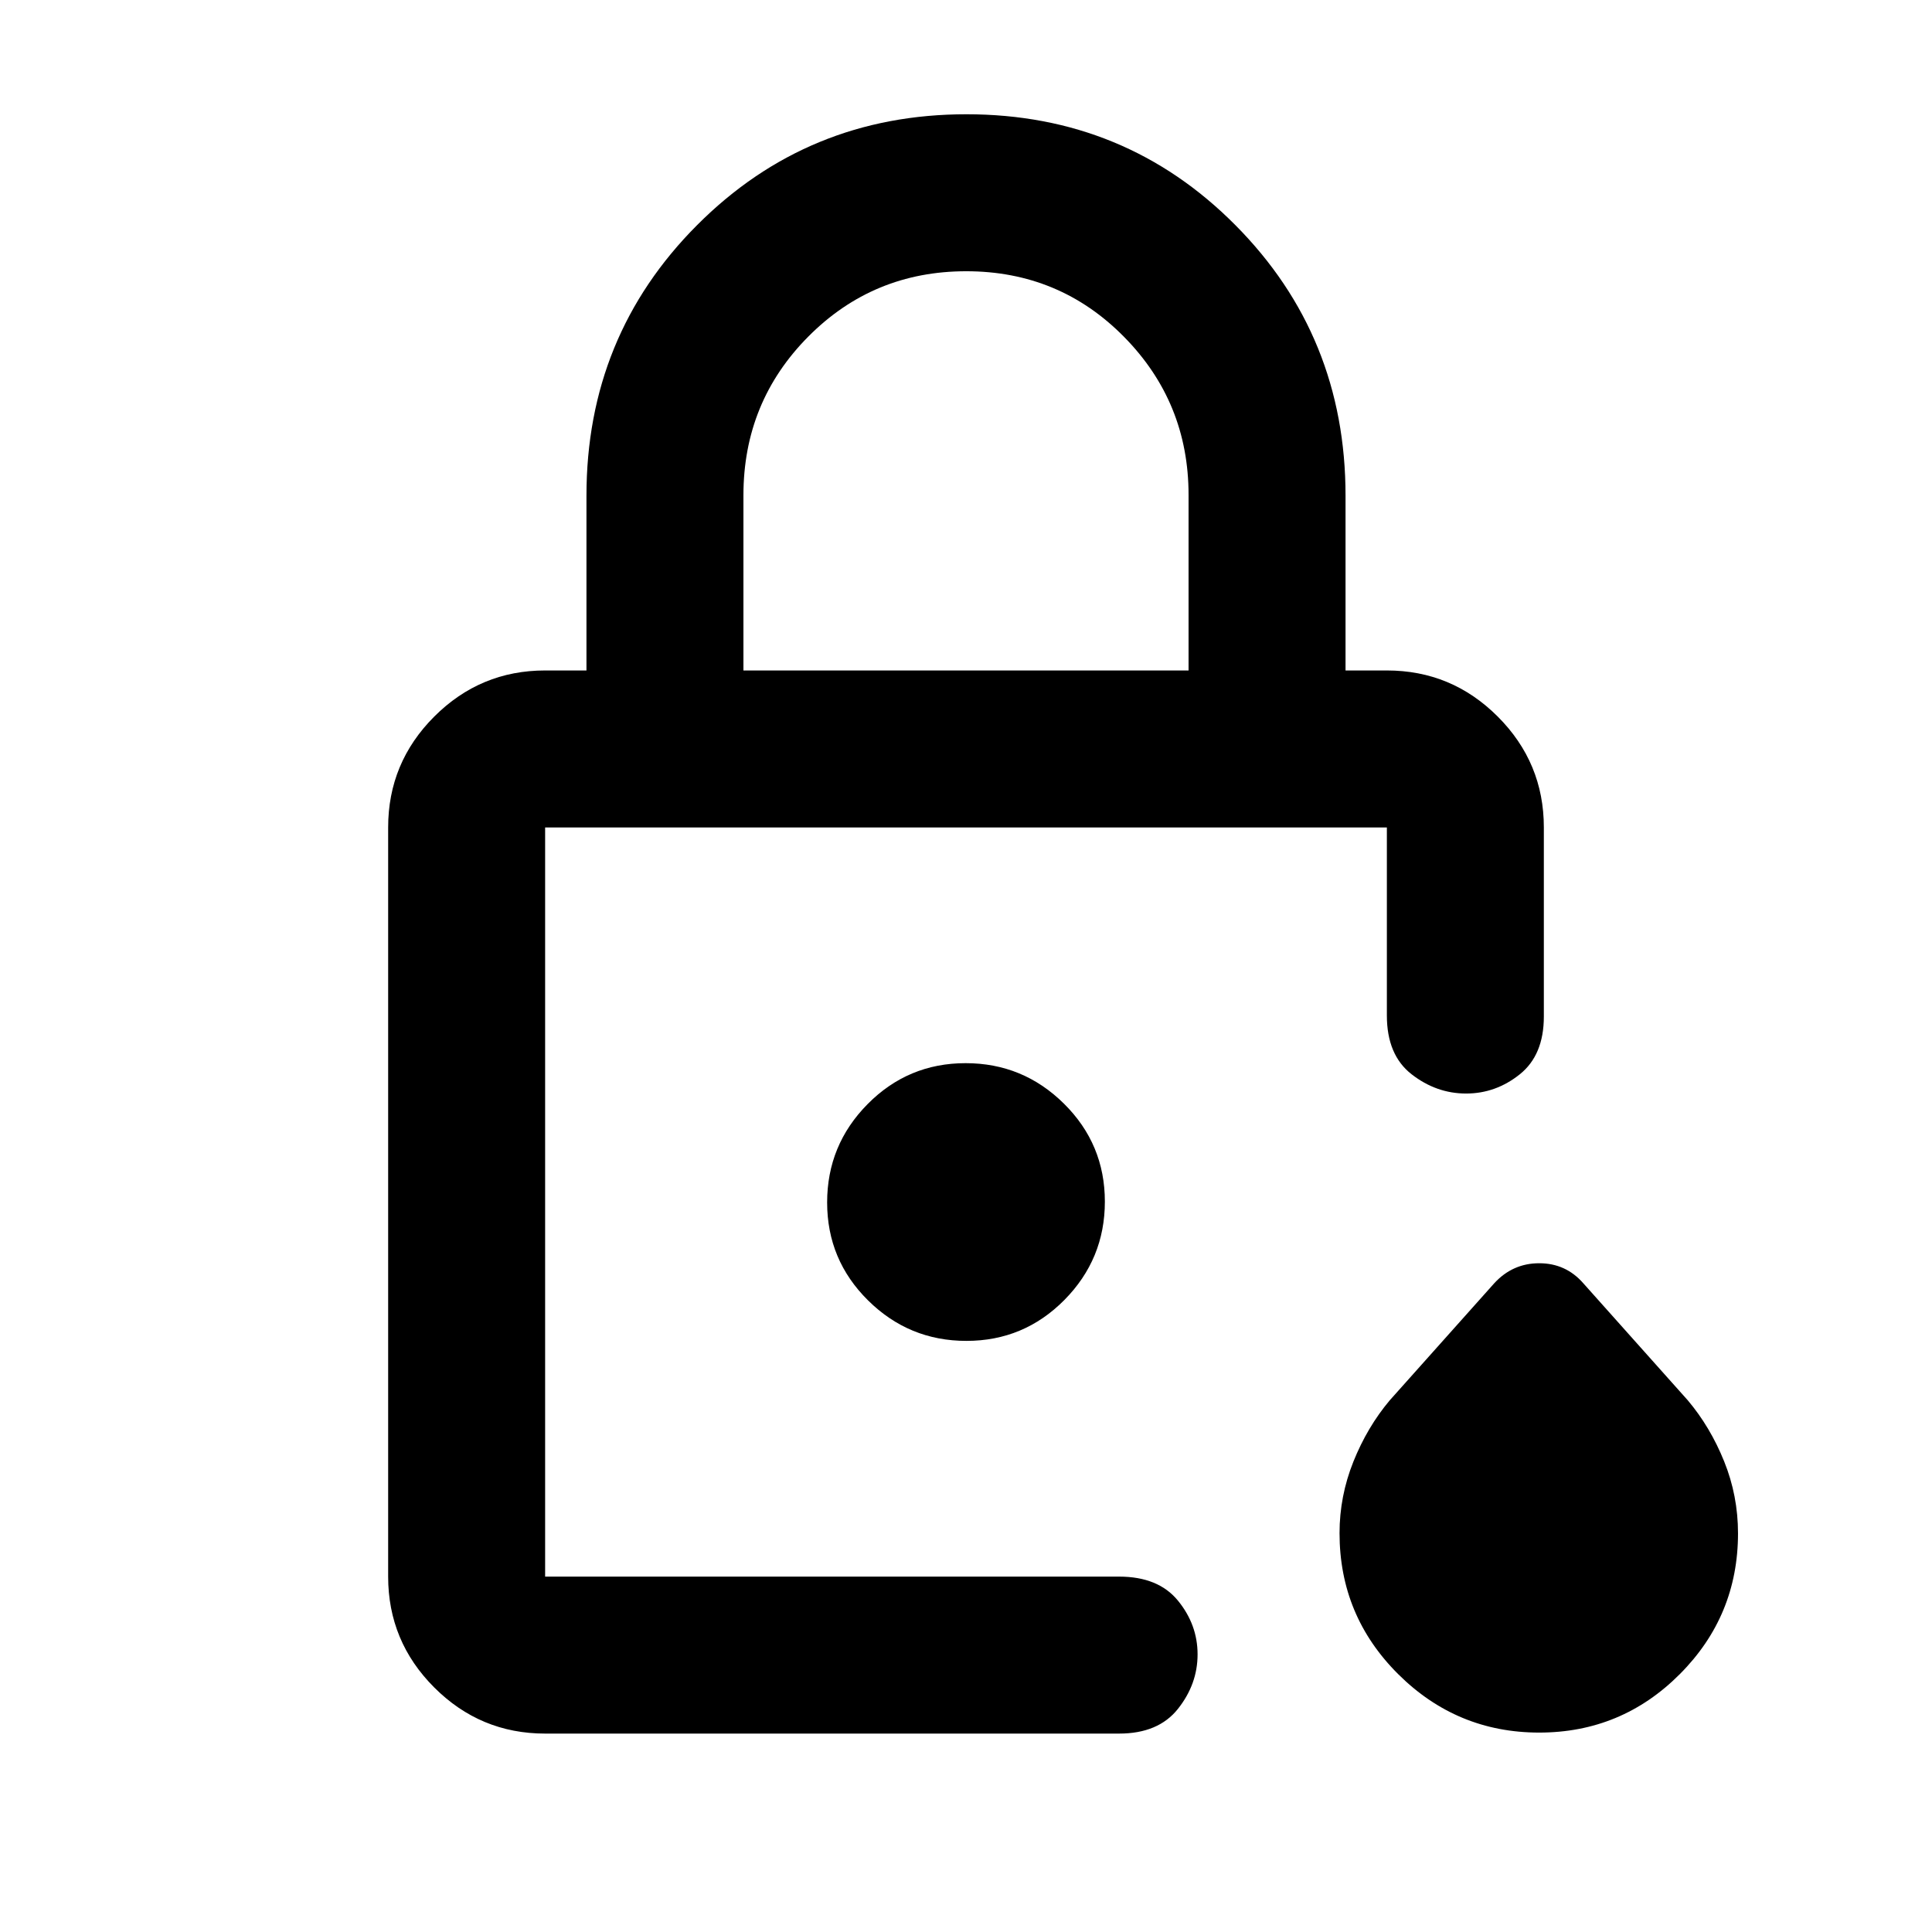 <svg xmlns="http://www.w3.org/2000/svg" height="20" viewBox="0 -960 960 960" width="20"><path d="M270.87-176.59v-372.26 372.26-16.4 16.4Zm98.54-450.26h221.18v-87.22q0-46.05-32.11-78.6t-78.36-32.55q-46.25 0-78.48 32.47-32.23 32.46-32.23 78.84v87.06ZM270.87-98.59q-32.18 0-55.09-22.91-22.91-22.91-22.91-55.09v-372.26q0-32.17 22.91-55.09 22.91-22.91 55.09-22.91h20.54v-86.85q0-79.31 54.94-134.41 54.93-55.11 133.88-55.11 78.94 0 133.65 55.11 54.71 55.1 54.71 134.41v86.85h20.54q32.18 0 55.09 22.91 22.91 22.92 22.91 55.09v93.96q0 19.13-11.93 28.69-11.94 9.57-26.71 9.57-14.77 0-27.07-9.57-12.29-9.57-12.29-29.19v-93.46H270.87v372.26h285.2q19.5 0 29.25 11.94 9.75 11.93 9.75 26.7 0 14.78-9.75 27.07-9.75 12.29-29.25 12.29h-285.2Zm493.96-.5q-40.87 0-70.05-29.01-29.17-29.01-29.17-70.09 0-18.35 6.88-35.53 6.89-17.17 18.05-30.45l51.96-58.2q9.13-9.93 22.33-9.93 13.19 0 21.89 9.93l51.95 58.2q11.17 13.25 18.05 30.32 6.89 17.07 6.89 35.76 0 40.98-28.95 69.99-28.95 29.01-69.83 29.01ZM480.21-293.72q28.55 0 48.67-20.33T549-362.93q0-28.55-20.33-48.67t-48.88-20.12q-28.55 0-48.67 20.33T411-362.51q0 28.56 20.33 48.67 20.33 20.12 48.88 20.12Z"/></svg>